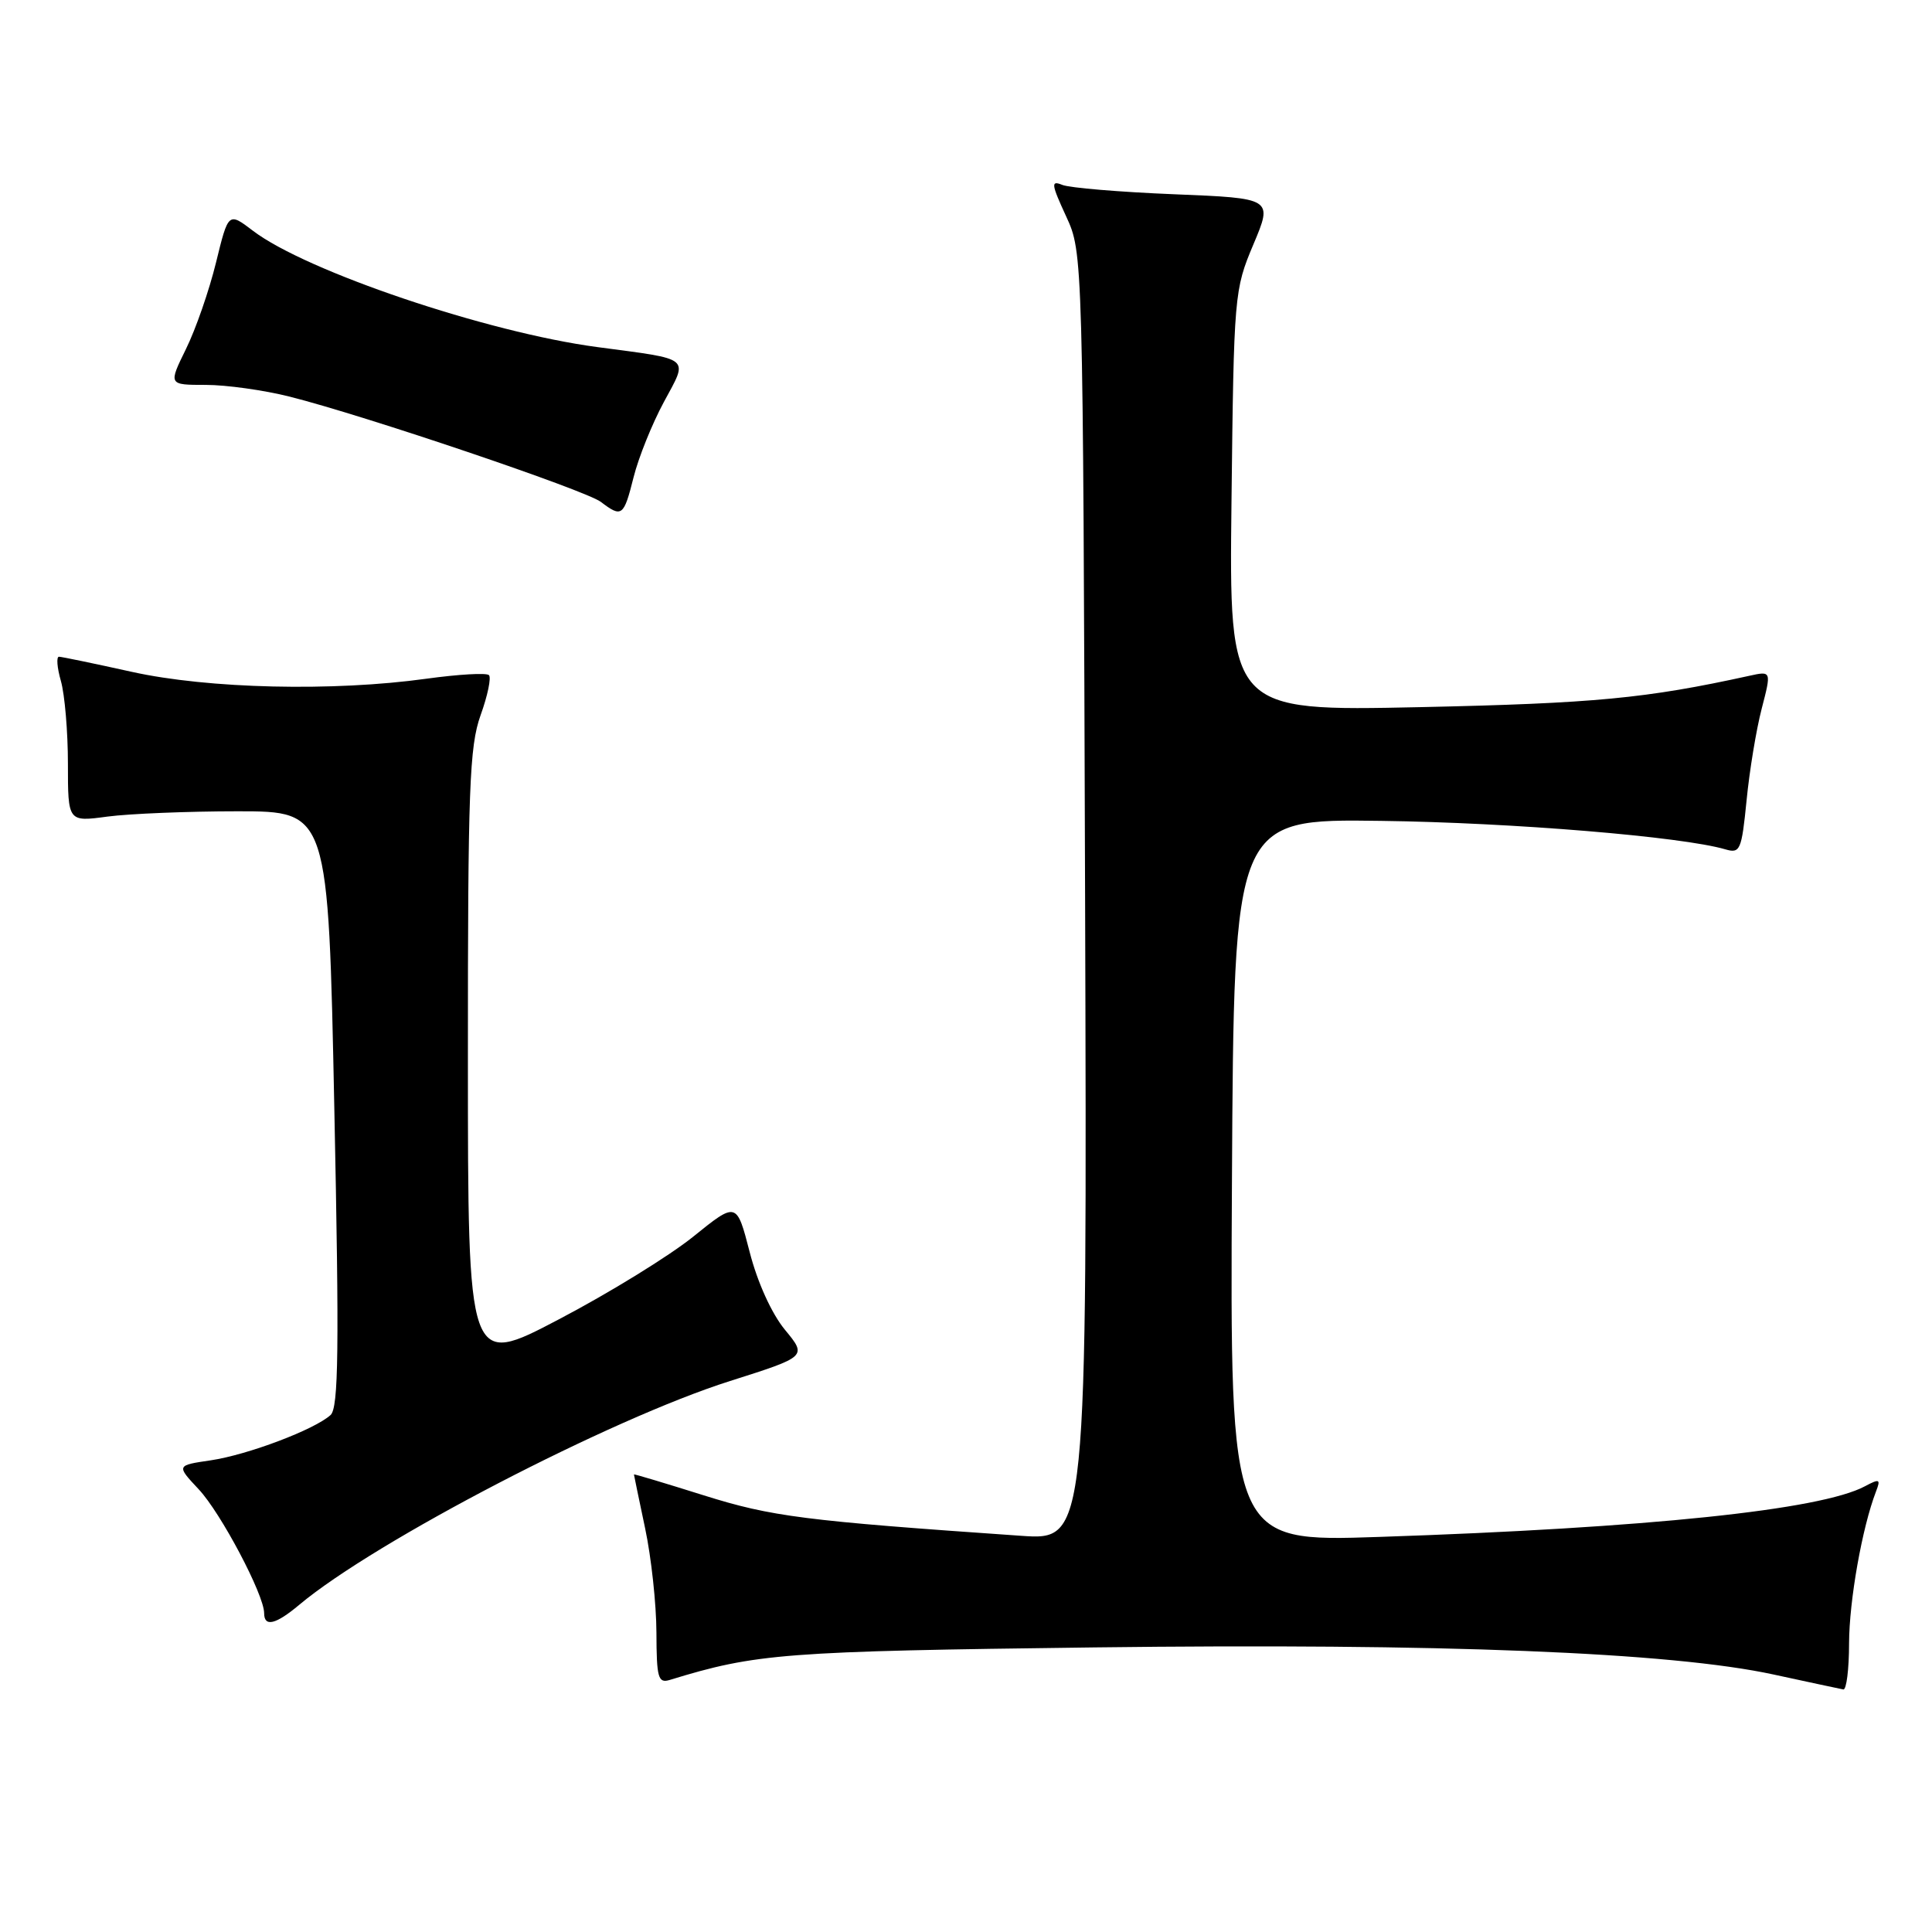 <?xml version="1.0" encoding="UTF-8" standalone="no"?>
<!DOCTYPE svg PUBLIC "-//W3C//DTD SVG 1.1//EN" "http://www.w3.org/Graphics/SVG/1.1/DTD/svg11.dtd" >
<svg xmlns="http://www.w3.org/2000/svg" xmlns:xlink="http://www.w3.org/1999/xlink" version="1.1" viewBox="0 0 256 256">
 <g >
 <path fill="currentColor"
d=" M 245.01 217.75 C 245.03 212.08 246.74 202.41 248.58 197.63 C 249.22 195.98 249.06 195.90 247.11 196.94 C 241.26 200.07 218.39 202.46 182.74 203.65 C 162.98 204.32 162.98 204.32 163.24 156.41 C 163.50 108.50 163.50 108.50 183.00 108.77 C 200.43 109.00 222.87 110.86 228.61 112.54 C 230.58 113.12 230.77 112.68 231.43 106.06 C 231.81 102.15 232.71 96.69 233.43 93.92 C 234.73 88.90 234.73 88.90 231.78 89.55 C 218.12 92.55 211.27 93.20 188.18 93.70 C 162.86 94.24 162.86 94.24 163.18 66.37 C 163.49 39.01 163.55 38.39 166.08 32.39 C 168.66 26.27 168.66 26.27 155.58 25.74 C 148.39 25.45 141.72 24.89 140.76 24.50 C 139.23 23.88 139.29 24.37 141.26 28.65 C 143.50 33.50 143.50 33.50 143.78 118.80 C 144.05 204.11 144.05 204.11 135.28 203.50 C 106.54 201.51 102.26 200.97 93.25 198.14 C 88.16 196.54 84.00 195.29 84.00 195.37 C 84.00 195.44 84.67 198.65 85.48 202.50 C 86.30 206.35 86.97 212.57 86.98 216.32 C 87.00 222.34 87.20 223.07 88.75 222.60 C 100.21 219.08 103.87 218.80 145.00 218.29 C 190.95 217.72 221.40 218.93 235.00 221.88 C 239.68 222.89 243.84 223.79 244.25 223.86 C 244.66 223.94 245.01 221.19 245.01 217.75 Z  M 39.67 212.63 C 49.74 204.20 80.92 188.00 96.74 182.99 C 106.94 179.75 106.94 179.75 104.00 176.19 C 102.25 174.06 100.37 169.93 99.34 165.92 C 97.61 159.22 97.61 159.22 91.86 163.86 C 88.70 166.41 80.68 171.35 74.05 174.82 C 62.00 181.15 62.00 181.15 62.00 140.32 C 61.99 104.47 62.20 98.92 63.68 94.77 C 64.62 92.17 65.11 89.78 64.79 89.46 C 64.46 89.13 60.75 89.35 56.53 89.93 C 44.17 91.65 27.60 91.27 17.45 89.02 C 12.53 87.93 8.19 87.03 7.82 87.02 C 7.45 87.01 7.56 88.46 8.07 90.24 C 8.58 92.03 9.00 96.96 9.00 101.20 C 9.00 108.91 9.00 108.91 14.25 108.20 C 17.14 107.82 24.90 107.50 31.50 107.50 C 43.50 107.50 43.50 107.50 44.30 146.91 C 44.96 178.84 44.86 186.54 43.80 187.50 C 41.67 189.43 32.84 192.77 27.93 193.50 C 23.36 194.17 23.36 194.17 26.33 197.34 C 29.26 200.46 35.00 211.32 35.00 213.75 C 35.00 215.63 36.53 215.27 39.67 212.63 Z  M 83.95 63.25 C 84.60 60.64 86.41 56.15 87.96 53.28 C 91.23 47.21 91.78 47.67 79.15 45.99 C 64.55 44.05 40.55 35.94 33.52 30.58 C 30.26 28.10 30.26 28.10 28.62 34.80 C 27.72 38.48 25.93 43.64 24.64 46.25 C 22.31 51.00 22.31 51.00 27.26 51.00 C 29.98 51.00 34.98 51.70 38.36 52.55 C 48.30 55.05 77.55 64.95 79.61 66.50 C 82.40 68.62 82.65 68.43 83.95 63.25 Z "/>
</g>
</svg>